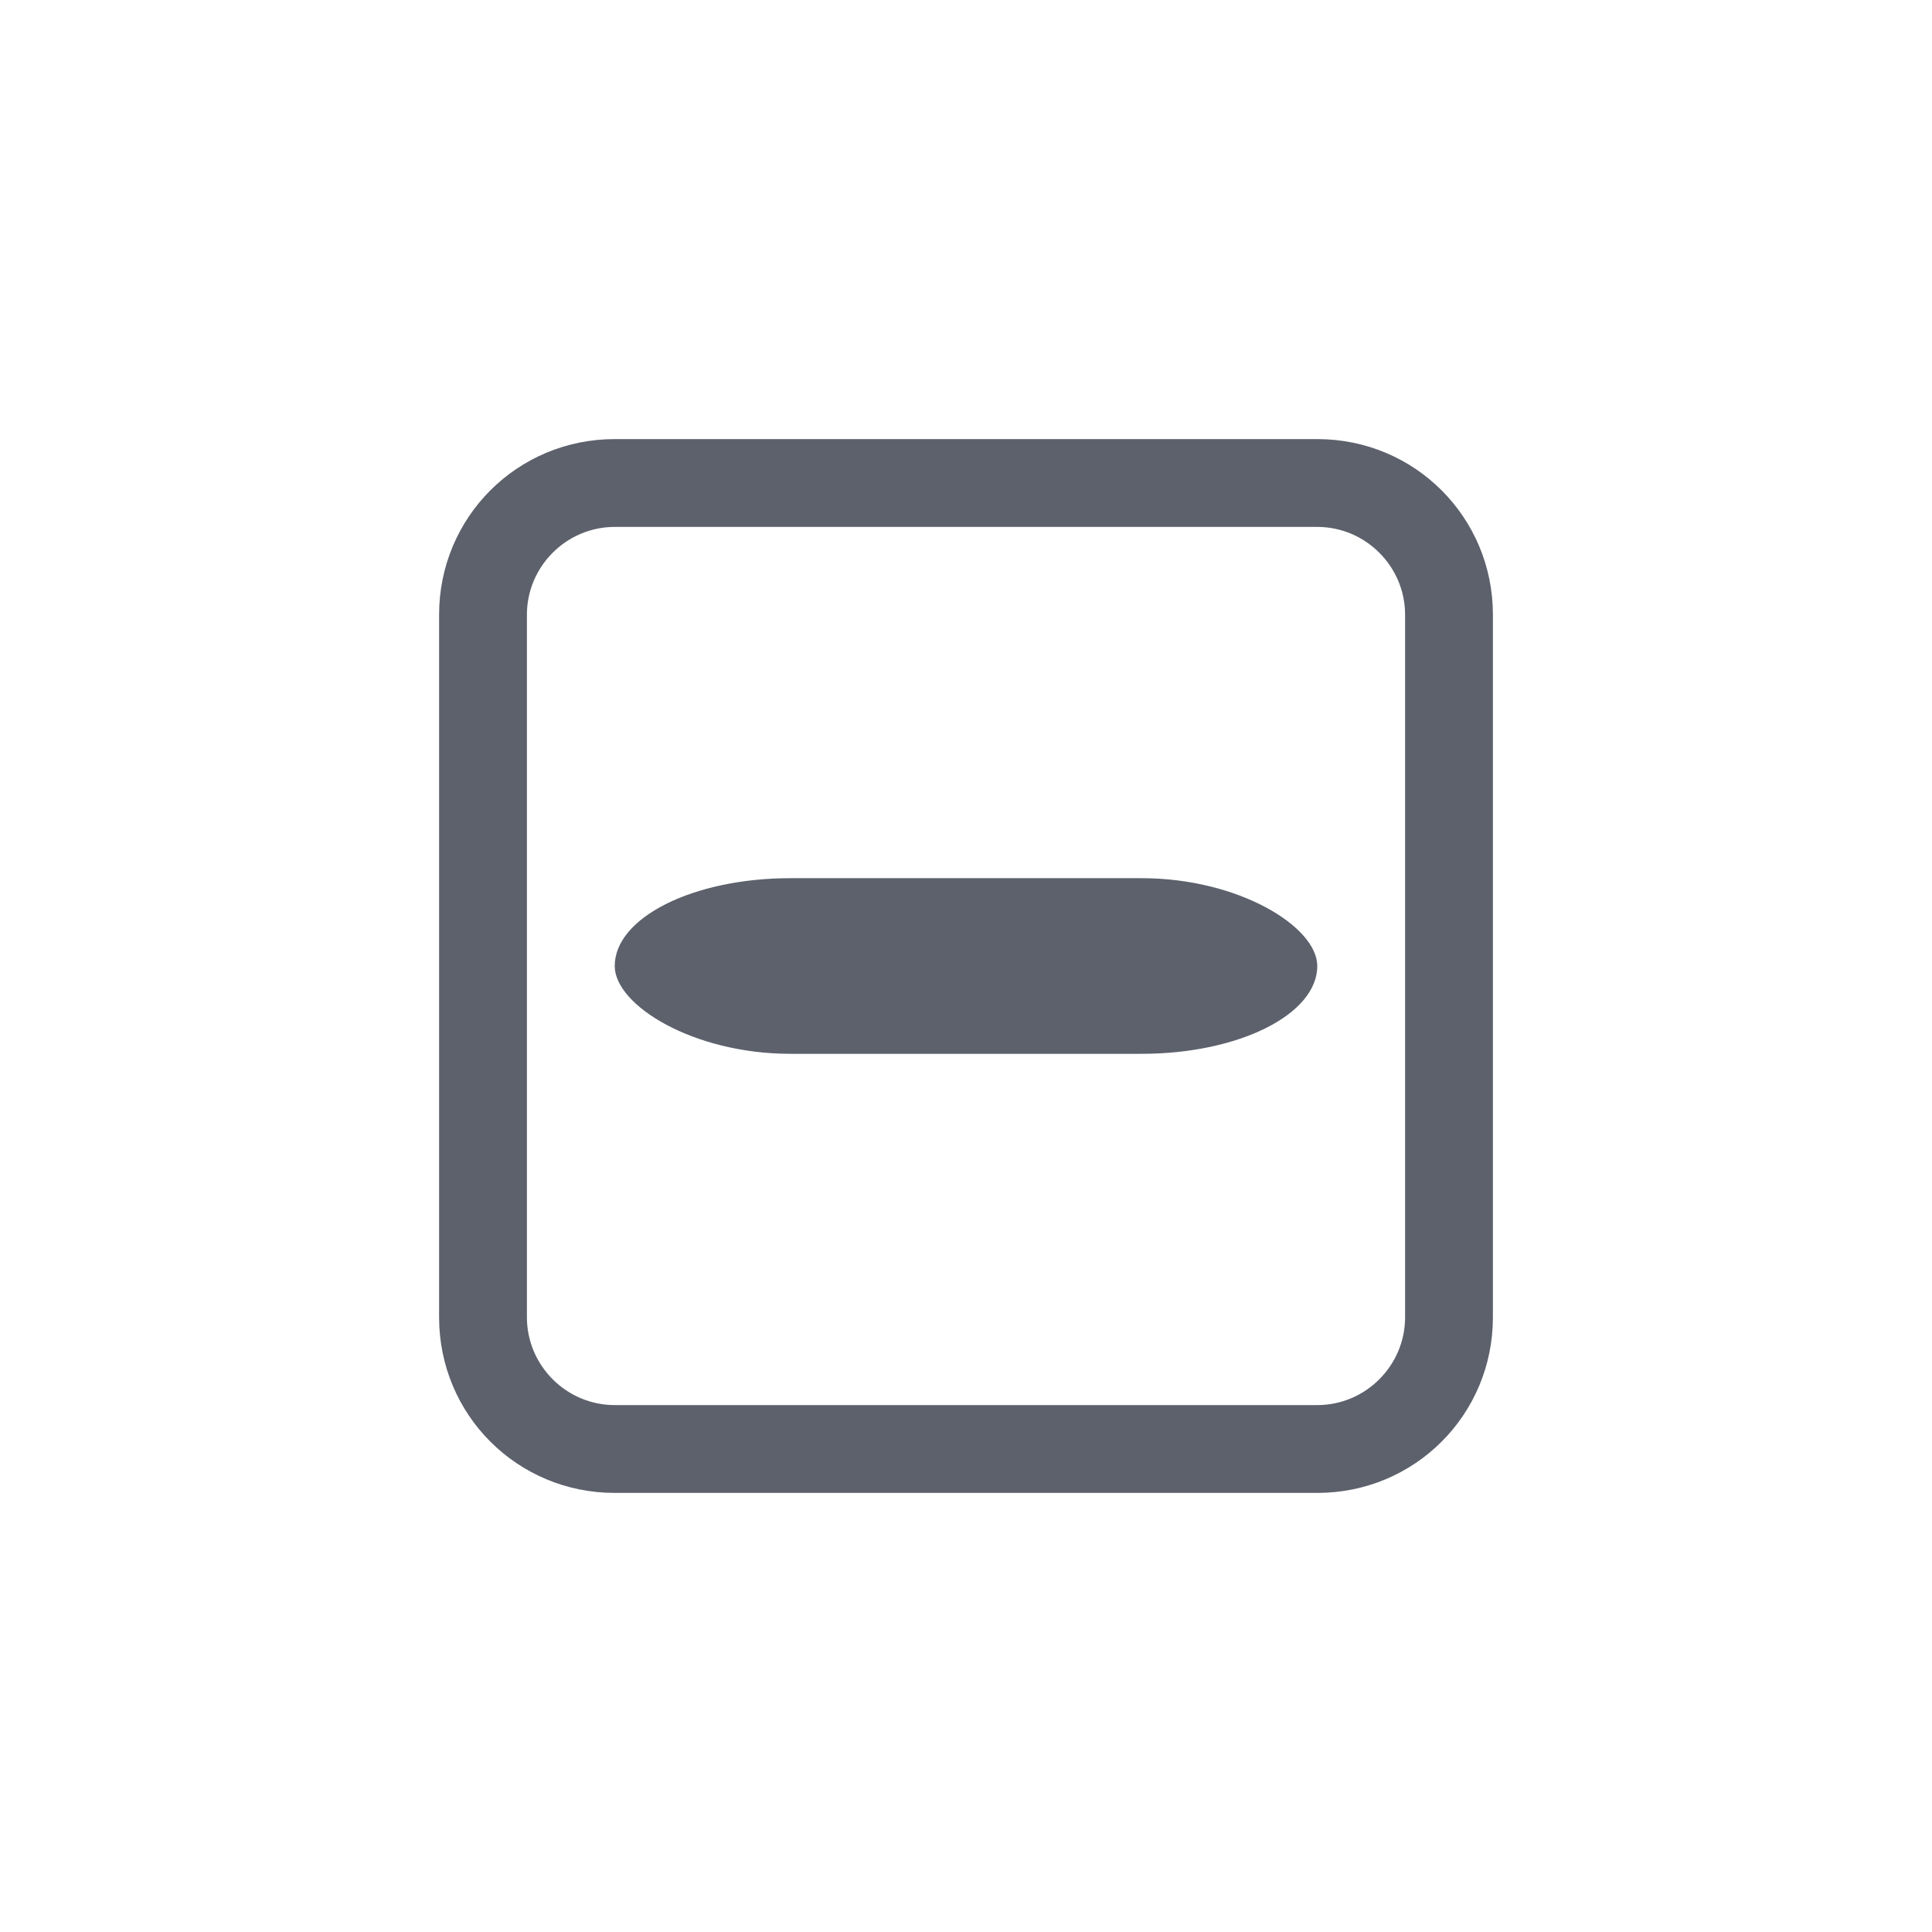<svg height="22" width="22" xmlns="http://www.w3.org/2000/svg"><g transform="translate(3 3)"><path d="m4 2c-1.11 0-2 .89-2 2v8c0 1.11.89 2 2 2h8c1.11 0 2-.89 2-2v-8c0-1.11-.89-2-2-2zm0 1h8c .55 0 1 .45 1 1v8c0 .55-.45 1-1 1h-8c-.55 0-1-.45-1-1v-8c0-.55.45-1 1-1z" fill="#5c616c"/><rect fill="#5c616c" height="2" rx="2" ry="1" width="8" x="4" y="7"/></g></svg>